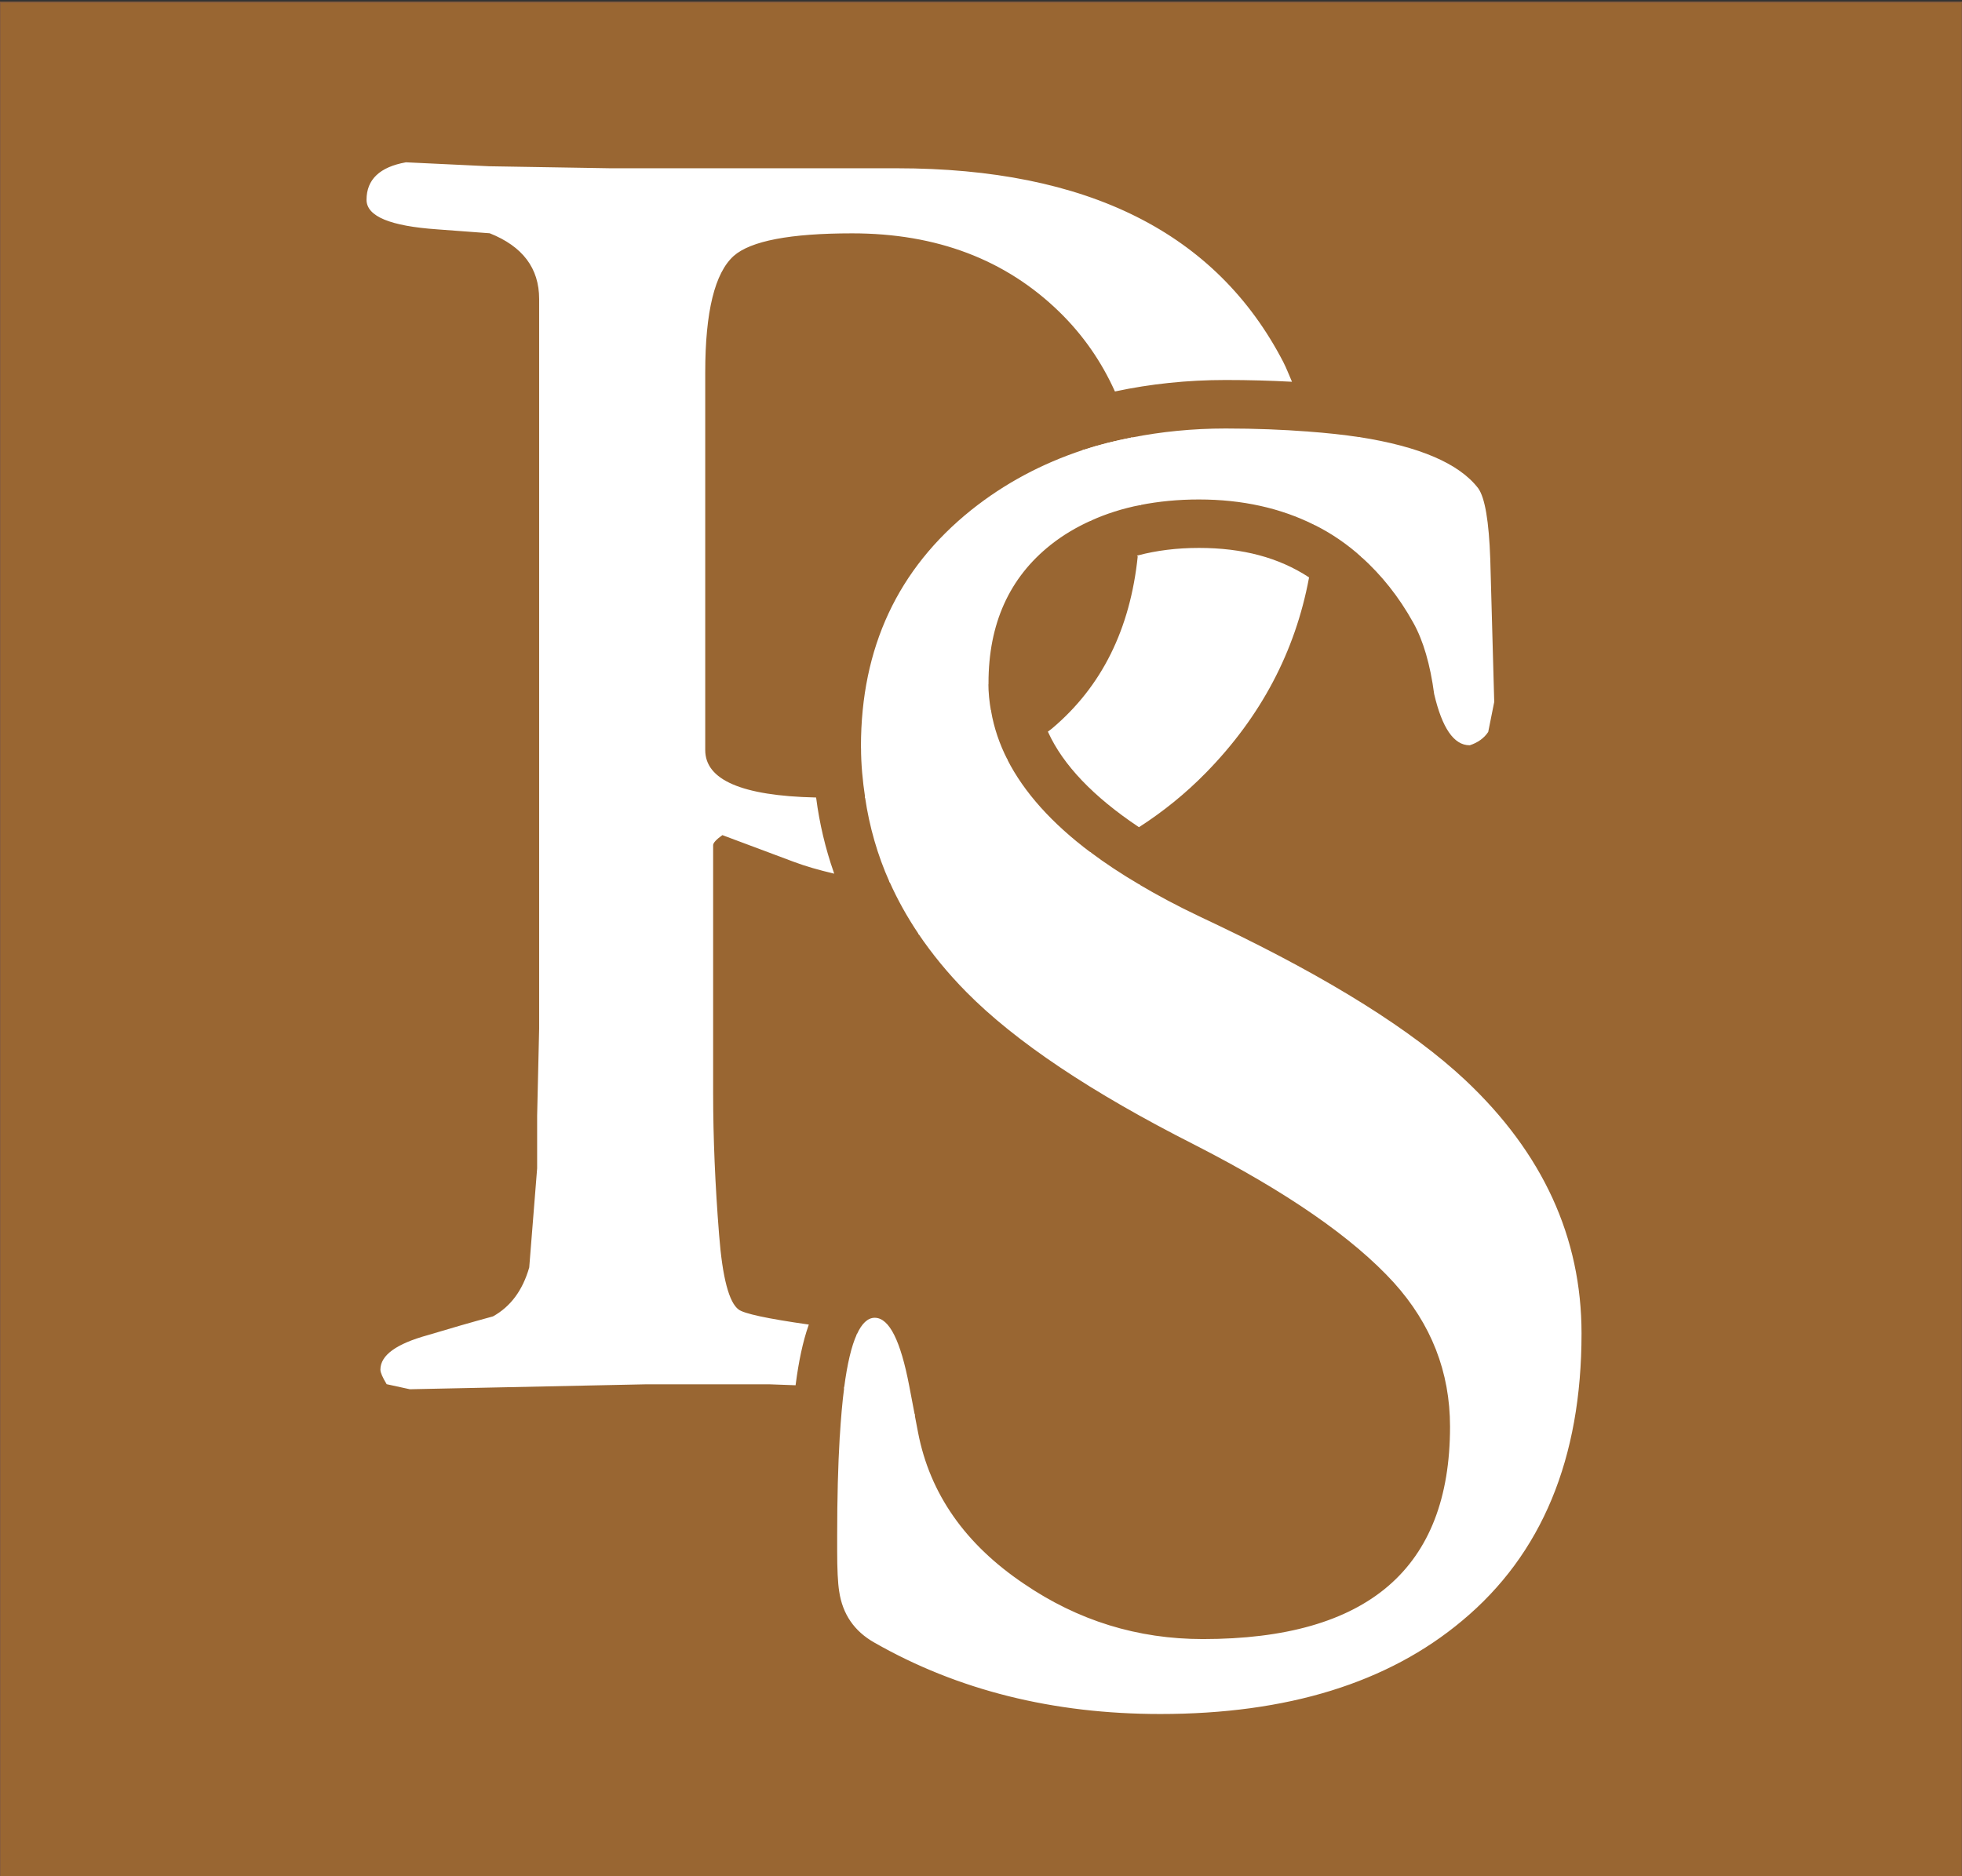 <?xml version="1.0" encoding="UTF-8"?>
<svg id="Layer_1" data-name="Layer 1" xmlns="http://www.w3.org/2000/svg" viewBox="0 0 312.58 298.99">
  <rect x="0" y="0" width="312.58" height="298.99" fill="#333333" stroke="none"/>
  <defs>
    <style>
      .cls-1 {
        fill: #fff;
      }

      .cls-2 {
        fill: #996632;
        stroke: #8b5e3c;
      }

      .cls-2, .cls-3 {
        stroke-miterlimit: 10;
        stroke-width: .25px;
      }

      .cls-3 {
        fill: none;
        stroke: #fff;
      }
    </style>
  </defs>
  <rect class="cls-2" y=".37" width="312.58" height="298.99"/>
  <g>
    <g>
      <path class="cls-1" d="M117.6,208.78c-1.58-1.16-2.63-5.16-3.16-12.01-.63-7.9-.95-15.43-.95-22.59v-39.5c0-.42.53-1,1.58-1.74l11.41,4.27c1.96.74,4.06,1.32,6.23,1.84-1.33-3.82-2.27-7.77-2.8-11.84-11.74-.27-17.68-2.81-17.68-7.69v-60.19c0-9.69,1.53-15.9,4.58-18.64,2.74-2.42,9.06-3.63,18.96-3.63,13.48,0,24.51,4.19,33.1,12.56,3.8,3.71,6.71,7.94,8.83,12.62,5.55-1.18,11.4-1.81,17.58-1.81,3.68,0,7.11.1,10.36.27-.43-.99-.81-1.99-1.3-2.95-10.64-20.54-31.12-30.81-61.46-30.81h-45.66l-19.27-.32-13.27-.63c-4.11.74-6.16,2.69-6.16,5.85,0,2.53,3.7,4.06,11.09,4.58l8.44.63c5.31,2.11,7.97,5.64,7.97,10.59v116.28l-.32,13.9v8.37l-1.26,15.8c-1.05,3.69-3,6.32-5.85,7.9-3.48.95-6.95,1.95-10.43,3-4.95,1.37-7.43,3.16-7.43,5.37,0,.42.32,1.16.95,2.21l3.63.79,37.76-.79h19.43l4.14.15c.48-3.68,1.14-6.84,2.05-9.44-6.51-.93-10.23-1.73-11.09-2.4Z"/>
      <path class="cls-3" d="M117.6,208.78c-1.58-1.16-2.63-5.16-3.16-12.01-.63-7.9-.95-15.43-.95-22.59v-39.5c0-.42.53-1,1.58-1.74l11.41,4.27c1.96.74,4.06,1.32,6.23,1.84-1.33-3.82-2.27-7.77-2.8-11.84-11.74-.27-17.68-2.81-17.68-7.69v-60.19c0-9.69,1.53-15.9,4.58-18.64,2.74-2.42,9.06-3.63,18.96-3.63,13.48,0,24.51,4.19,33.1,12.56,3.8,3.71,6.71,7.94,8.83,12.62,5.55-1.18,11.4-1.81,17.58-1.81,3.68,0,7.11.1,10.36.27-.43-.99-.81-1.99-1.3-2.95-10.64-20.54-31.12-30.81-61.46-30.81h-45.66l-19.27-.32-13.27-.63c-4.11.74-6.16,2.69-6.16,5.85,0,2.53,3.7,4.06,11.09,4.58l8.44.63c5.31,2.11,7.97,5.64,7.97,10.59v116.28l-.32,13.9v8.37l-1.26,15.8c-1.05,3.69-3,6.32-5.85,7.9-3.48.95-6.95,1.95-10.43,3-4.95,1.37-7.43,3.16-7.43,5.37,0,.42.32,1.16.95,2.21l3.63.79,37.76-.79h19.43l4.14.15c.48-3.68,1.14-6.84,2.05-9.44-6.51-.93-10.23-1.73-11.09-2.4Z"/>
    </g>
    <g>
      <path class="cls-1" d="M181.39,88.62c-1.2,11.65-5.74,20.86-13.71,27.57-.18.16-.39.29-.58.44,2.38,5.21,7.18,10.24,14.36,15.04,3.76-2.43,7.33-5.29,10.65-8.69,8.68-8.89,14.12-19.2,16.31-30.91-4.74-3.09-10.45-4.63-17.41-4.63-3.58,0-6.74.42-9.63,1.17Z"/>
      <path class="cls-3" d="M181.39,88.62c-1.2,11.65-5.74,20.86-13.71,27.57-.18.16-.39.29-.58.44,2.38,5.21,7.18,10.24,14.36,15.04,3.76-2.43,7.33-5.29,10.65-8.69,8.68-8.89,14.12-19.2,16.31-30.91-4.74-3.09-10.45-4.63-17.41-4.63-3.58,0-6.74.42-9.63,1.17Z"/>
    </g>
    <g>
      <path class="cls-1" d="M172.58,71.83c2.48-.82,5.06-1.46,7.72-1.98"/>
      <path class="cls-3" d="M172.58,71.83c2.48-.82,5.06-1.46,7.72-1.98"/>
    </g>
    <g>
      <path class="cls-1" d="M216.95,88.64c3.19,2.87,6.01,6.35,8.34,10.57,1.58,2.84,2.69,6.64,3.32,11.37,1.26,5.37,3.1,8.06,5.53,8.06,1.26-.42,2.21-1.11,2.84-2.05l.95-4.74-.63-22.75c-.21-6-.84-9.74-1.9-11.22-3-3.91-9.28-6.6-18.82-8.1.56,3.23.94,6.52.94,9.91,0,3.05-.23,6.02-.57,8.94Z"/>
      <path class="cls-3" d="M216.95,88.64c3.19,2.87,6.01,6.35,8.34,10.57,1.58,2.84,2.69,6.64,3.32,11.37,1.26,5.37,3.1,8.06,5.53,8.06,1.26-.42,2.21-1.11,2.84-2.05l.95-4.74-.63-22.75c-.21-6-.84-9.74-1.9-11.22-3-3.91-9.28-6.6-18.82-8.1.56,3.23.94,6.52.94,9.91,0,3.05-.23,6.02-.57,8.94Z"/>
    </g>
    <g>
      <path class="cls-1" d="M157.36,108.85c0-9.48,3.32-16.85,9.95-22.12,1.95-1.55,4.1-2.82,6.42-3.87,0-.21.02-.41.02-.63,0-3.74-.42-7.18-1.18-10.4-6.54,2.16-12.46,5.32-17.74,9.53-11.69,9.37-17.54,21.91-17.54,37.6,0,.04,0,.08,0,.11,8.08-.57,14.92-2.49,20.47-5.71-.26-1.49-.42-2.99-.42-4.52Z"/>
      <path class="cls-3" d="M157.36,108.85c0-9.48,3.32-16.85,9.95-22.12,1.95-1.55,4.1-2.82,6.42-3.87,0-.21.02-.41.02-.63,0-3.74-.42-7.18-1.18-10.4-6.54,2.16-12.46,5.32-17.74,9.53-11.69,9.37-17.54,21.91-17.54,37.6,0,.04,0,.08,0,.11,8.08-.57,14.92-2.49,20.47-5.71-.26-1.49-.42-2.99-.42-4.52Z"/>
    </g>
    <g>
      <path class="cls-1" d="M146.42,148.73c2.16,3.2,4.69,6.29,7.62,9.26,7.79,7.9,19.91,16.01,36.34,24.33,14.64,7.48,25.22,14.8,31.75,21.96,6,6.64,9.01,14.32,9.01,23.07,0,22.65-13.17,33.97-39.5,33.97-10.43,0-19.96-2.95-28.6-8.85-9.38-6.32-15.01-14.38-16.9-24.17l-.53-2.77c-.47.4-.91.83-1.46,1.15l-.76.46-6.75,2.25-2.74-.29c-.26,4.44-.4,9.63-.4,15.63v2.37c0,2.95.1,5.11.32,6.48.53,3.58,2.37,6.27,5.53,8.06,13.27,7.58,28.44,11.37,45.5,11.37,20.22,0,36.23-4.95,48.03-14.85,12.64-10.53,18.96-25.75,18.96-45.66,0-15.27-6.16-28.7-18.48-40.29-8.43-7.9-21.43-16.06-39.02-24.49l-3.32-1.58c-3.49-1.65-6.67-3.36-9.62-5.1-9.61,5.17-20.39,7.79-32.24,7.79-.94,0-1.82-.08-2.74-.1Z"/>
      <path class="cls-3" d="M146.42,148.73c2.16,3.2,4.69,6.29,7.62,9.26,7.79,7.9,19.91,16.01,36.34,24.33,14.64,7.48,25.22,14.8,31.75,21.96,6,6.64,9.01,14.32,9.01,23.07,0,22.65-13.17,33.97-39.5,33.97-10.43,0-19.96-2.95-28.6-8.85-9.38-6.32-15.01-14.38-16.9-24.17l-.53-2.77c-.47.4-.91.83-1.46,1.15l-.76.46-6.75,2.25-2.74-.29c-.26,4.44-.4,9.63-.4,15.63v2.37c0,2.95.1,5.11.32,6.48.53,3.58,2.37,6.27,5.53,8.06,13.27,7.58,28.44,11.37,45.5,11.37,20.22,0,36.23-4.95,48.03-14.85,12.64-10.53,18.96-25.75,18.96-45.66,0-15.27-6.16-28.7-18.48-40.29-8.43-7.9-21.43-16.06-39.02-24.49l-3.32-1.58c-3.49-1.65-6.67-3.36-9.62-5.1-9.61,5.17-20.39,7.79-32.24,7.79-.94,0-1.82-.08-2.74-.1Z"/>
    </g>
    <g>
      <path class="cls-1" d="M149.16,140.84c-2.55,0-4.97-.14-7.32-.35,1.26,2.82,2.79,5.57,4.58,8.23.92.03,1.8.1,2.74.1,11.85,0,22.63-2.62,32.24-7.79-2.83-1.67-5.42-3.38-7.75-5.13-7.43,3.26-15.58,4.94-24.49,4.94Z"/>
      <path class="cls-3" d="M149.16,140.84c-2.55,0-4.97-.14-7.32-.35,1.26,2.82,2.79,5.57,4.58,8.23.92.03,1.8.1,2.74.1,11.85,0,22.63-2.62,32.24-7.79-2.83-1.67-5.42-3.38-7.75-5.13-7.43,3.26-15.58,4.94-24.49,4.94Z"/>
    </g>
    <g>
      <path class="cls-1" d="M173.76,82.23c0,.22-.02.41-.02.63,2.44-1.11,5.08-1.95,7.93-2.51-.12-3.7-.57-7.2-1.37-10.5-2.66.52-5.24,1.17-7.72,1.98.76,3.22,1.18,6.66,1.18,10.4Z"/>
      <path class="cls-3" d="M173.76,82.23c0,.22-.02.41-.02.63,2.44-1.11,5.08-1.95,7.93-2.51-.12-3.7-.57-7.2-1.37-10.5-2.66.52-5.24,1.17-7.72,1.98.76,3.22,1.18,6.66,1.18,10.4Z"/>
    </g>
    <g>
      <path class="cls-1" d="M209.38,83.49c2.75,1.36,5.27,3.08,7.57,5.15.34-2.92.57-5.88.57-8.94,0-3.39-.38-6.68-.94-9.91-2.5-.39-5.29-.68-8.24-.9.78,3.48,1.2,7.08,1.2,10.82,0,1.29-.1,2.53-.16,3.79Z"/>
      <path class="cls-3" d="M209.38,83.49c2.75,1.36,5.27,3.08,7.57,5.15.34-2.92.57-5.88.57-8.94,0-3.39-.38-6.68-.94-9.91-2.5-.39-5.29-.68-8.24-.9.78,3.48,1.2,7.08,1.2,10.82,0,1.29-.1,2.53-.16,3.79Z"/>
    </g>
    <g>
      <path class="cls-1" d="M143.4,227.13l.76-.46c.55-.33.99-.76,1.46-1.15l-.89-4.66c-1.37-7.16-3.16-10.74-5.37-10.74-1.05,0-1.96.87-2.73,2.55,3.3,1.01,4.99,2.39,4.99,4.16,0,1.37-.53,2.37-1.58,3l-4.27,1.42-1.15-.12c-.3,2.29-.53,4.95-.71,7.95l2.74.29,6.75-2.25Z"/>
      <path class="cls-3" d="M143.4,227.13l.76-.46c.55-.33.99-.76,1.46-1.15l-.89-4.66c-1.37-7.16-3.16-10.74-5.37-10.74-1.05,0-1.96.87-2.73,2.55,3.3,1.01,4.99,2.39,4.99,4.16,0,1.37-.53,2.37-1.58,3l-4.27,1.42-1.15-.12c-.3,2.29-.53,4.95-.71,7.95l2.74.29,6.75-2.25Z"/>
    </g>
    <g>
      <path class="cls-1" d="M137.3,119.08c0,2.72.26,5.36.65,7.96,8.65-.61,16.13-2.58,22.44-5.93-1.28-2.51-2.15-5.09-2.61-7.74-5.56,3.21-12.4,5.14-20.47,5.71Z"/>
      <path class="cls-3" d="M137.3,119.08c0,2.72.26,5.36.65,7.96,8.65-.61,16.13-2.58,22.44-5.93-1.28-2.51-2.15-5.09-2.61-7.74-5.56,3.21-12.4,5.14-20.47,5.71Z"/>
    </g>
    <g>
      <path class="cls-1" d="M160.38,121.11c-6.3,3.35-13.79,5.32-22.44,5.93.69,4.67,1.97,9.17,3.89,13.46,2.35.21,4.77.35,7.32.35,8.91,0,17.06-1.67,24.49-4.94-6.19-4.65-10.6-9.59-13.26-14.8Z"/>
      <path class="cls-3" d="M160.38,121.11c-6.3,3.35-13.79,5.32-22.44,5.93.69,4.67,1.97,9.17,3.89,13.46,2.35.21,4.77.35,7.32.35,8.91,0,17.06-1.67,24.49-4.94-6.19-4.65-10.6-9.59-13.26-14.8Z"/>
    </g>
    <g>
      <path class="cls-1" d="M140.03,219.84c1.05-.63,1.58-1.63,1.58-3,0-1.77-1.69-3.16-4.99-4.16-.84,1.83-1.51,4.64-2.01,8.46l1.15.12,4.27-1.42Z"/>
      <path class="cls-3" d="M140.03,219.84c1.05-.63,1.58-1.63,1.58-3,0-1.77-1.69-3.16-4.99-4.16-.84,1.83-1.51,4.64-2.01,8.46l1.15.12,4.27-1.42Z"/>
    </g>
    <g>
      <path class="cls-1" d="M180.29,69.85c.8,3.3,1.25,6.8,1.37,10.5,2.91-.57,6.01-.88,9.35-.88,6.97,0,13.06,1.39,18.37,4.03.07-1.26.16-2.5.16-3.79,0-3.74-.42-7.34-1.2-10.82-3.97-.3-8.28-.48-13.07-.48-5.29,0-10.26.51-14.98,1.44Z"/>
      <path class="cls-3" d="M180.29,69.85c.8,3.3,1.25,6.8,1.37,10.5,2.91-.57,6.01-.88,9.35-.88,6.97,0,13.06,1.39,18.37,4.03.07-1.26.16-2.5.16-3.79,0-3.74-.42-7.34-1.2-10.82-3.97-.3-8.28-.48-13.07-.48-5.29,0-10.26.51-14.98,1.44Z"/>
    </g>
  </g>
</svg>